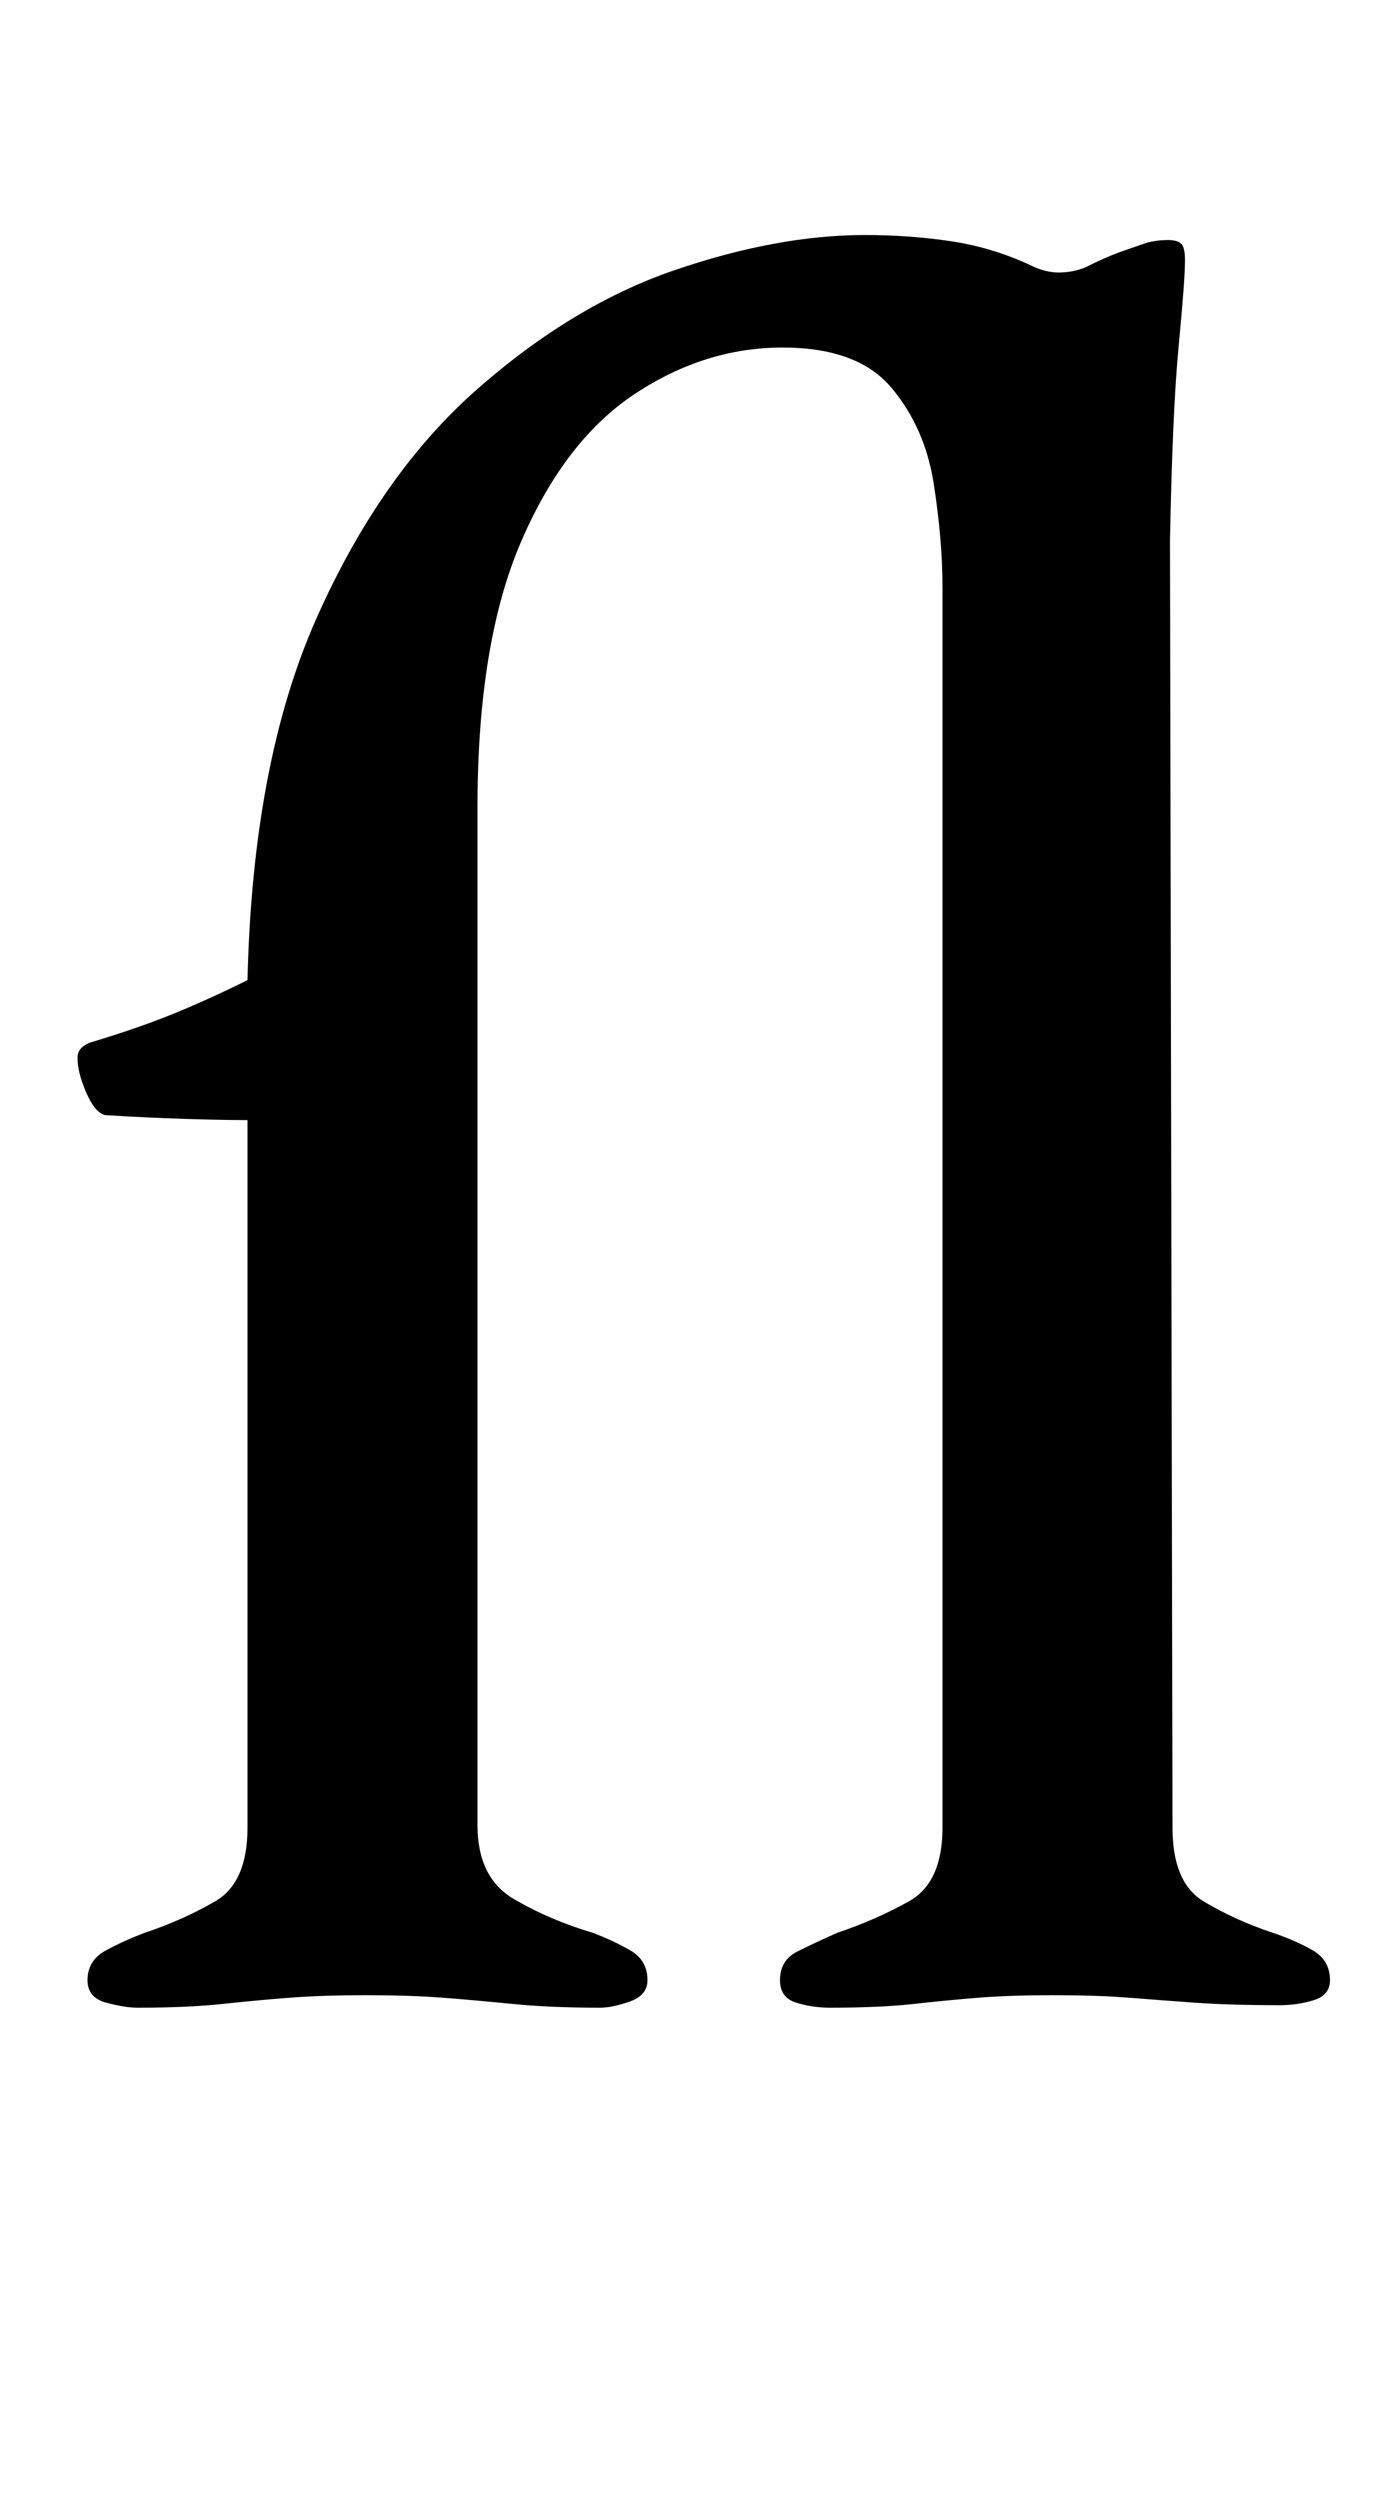 <?xml version="1.0" standalone="no"?>
<!DOCTYPE svg PUBLIC "-//W3C//DTD SVG 1.1//EN" "http://www.w3.org/Graphics/SVG/1.1/DTD/svg11.dtd" >
<svg xmlns="http://www.w3.org/2000/svg" xmlns:xlink="http://www.w3.org/1999/xlink" version="1.1" viewBox="-10 0 550 1000">
  <g transform="matrix(1 0 0 -1 0 800)">
   <path fill="currentColor"
d="M45 -3q-5 0 -12.5 2t-7.5 9q0 8 7.5 12t15.5 7q15 5 28 12.5t13 29.5v283q-10 0 -25.5 0.5t-31.5 1.5q-4 1 -7.5 9t-3.5 14q0 4 5 6q20 6 34.5 12t28.5 13q2 87 27.5 144.5t64 91.5t79.5 48t76 14q18 0 34.5 -2.5t31.5 -9.5q6 -3 11.5 -3t10.5 2q8 4 13.5 6t11.5 4
q4 1 8 1t5.5 -1.5t1.5 -6.5q0 -8 -2.5 -34t-3.5 -78l1 -515q0 -22 12.5 -29.5t27.5 -12.5q9 -3 16 -7t7 -12q0 -6 -6.5 -8t-13.5 -2q-20 0 -34 1t-26.5 2t-30.5 1q-17 0 -29.5 -1t-26 -2.5t-33.5 -1.5q-7 0 -13.5 2t-6.5 9q0 8 7 11.5t16 7.5q15 5 28.5 12.5t13.5 29.5v496
q0 19 -3.5 41.5t-17 38.5t-43.5 16q-31 0 -59 -18.5t-45.5 -59t-17.5 -106.5v-407q0 -21 14.5 -29.5t31.5 -13.5q8 -3 15 -7t7 -12q0 -6 -7 -8.5t-12 -2.5q-20 0 -35 1.5t-28 2.5t-31 1q-17 0 -30 -1t-27 -2.5t-34 -1.5z" />
  </g>

</svg>
